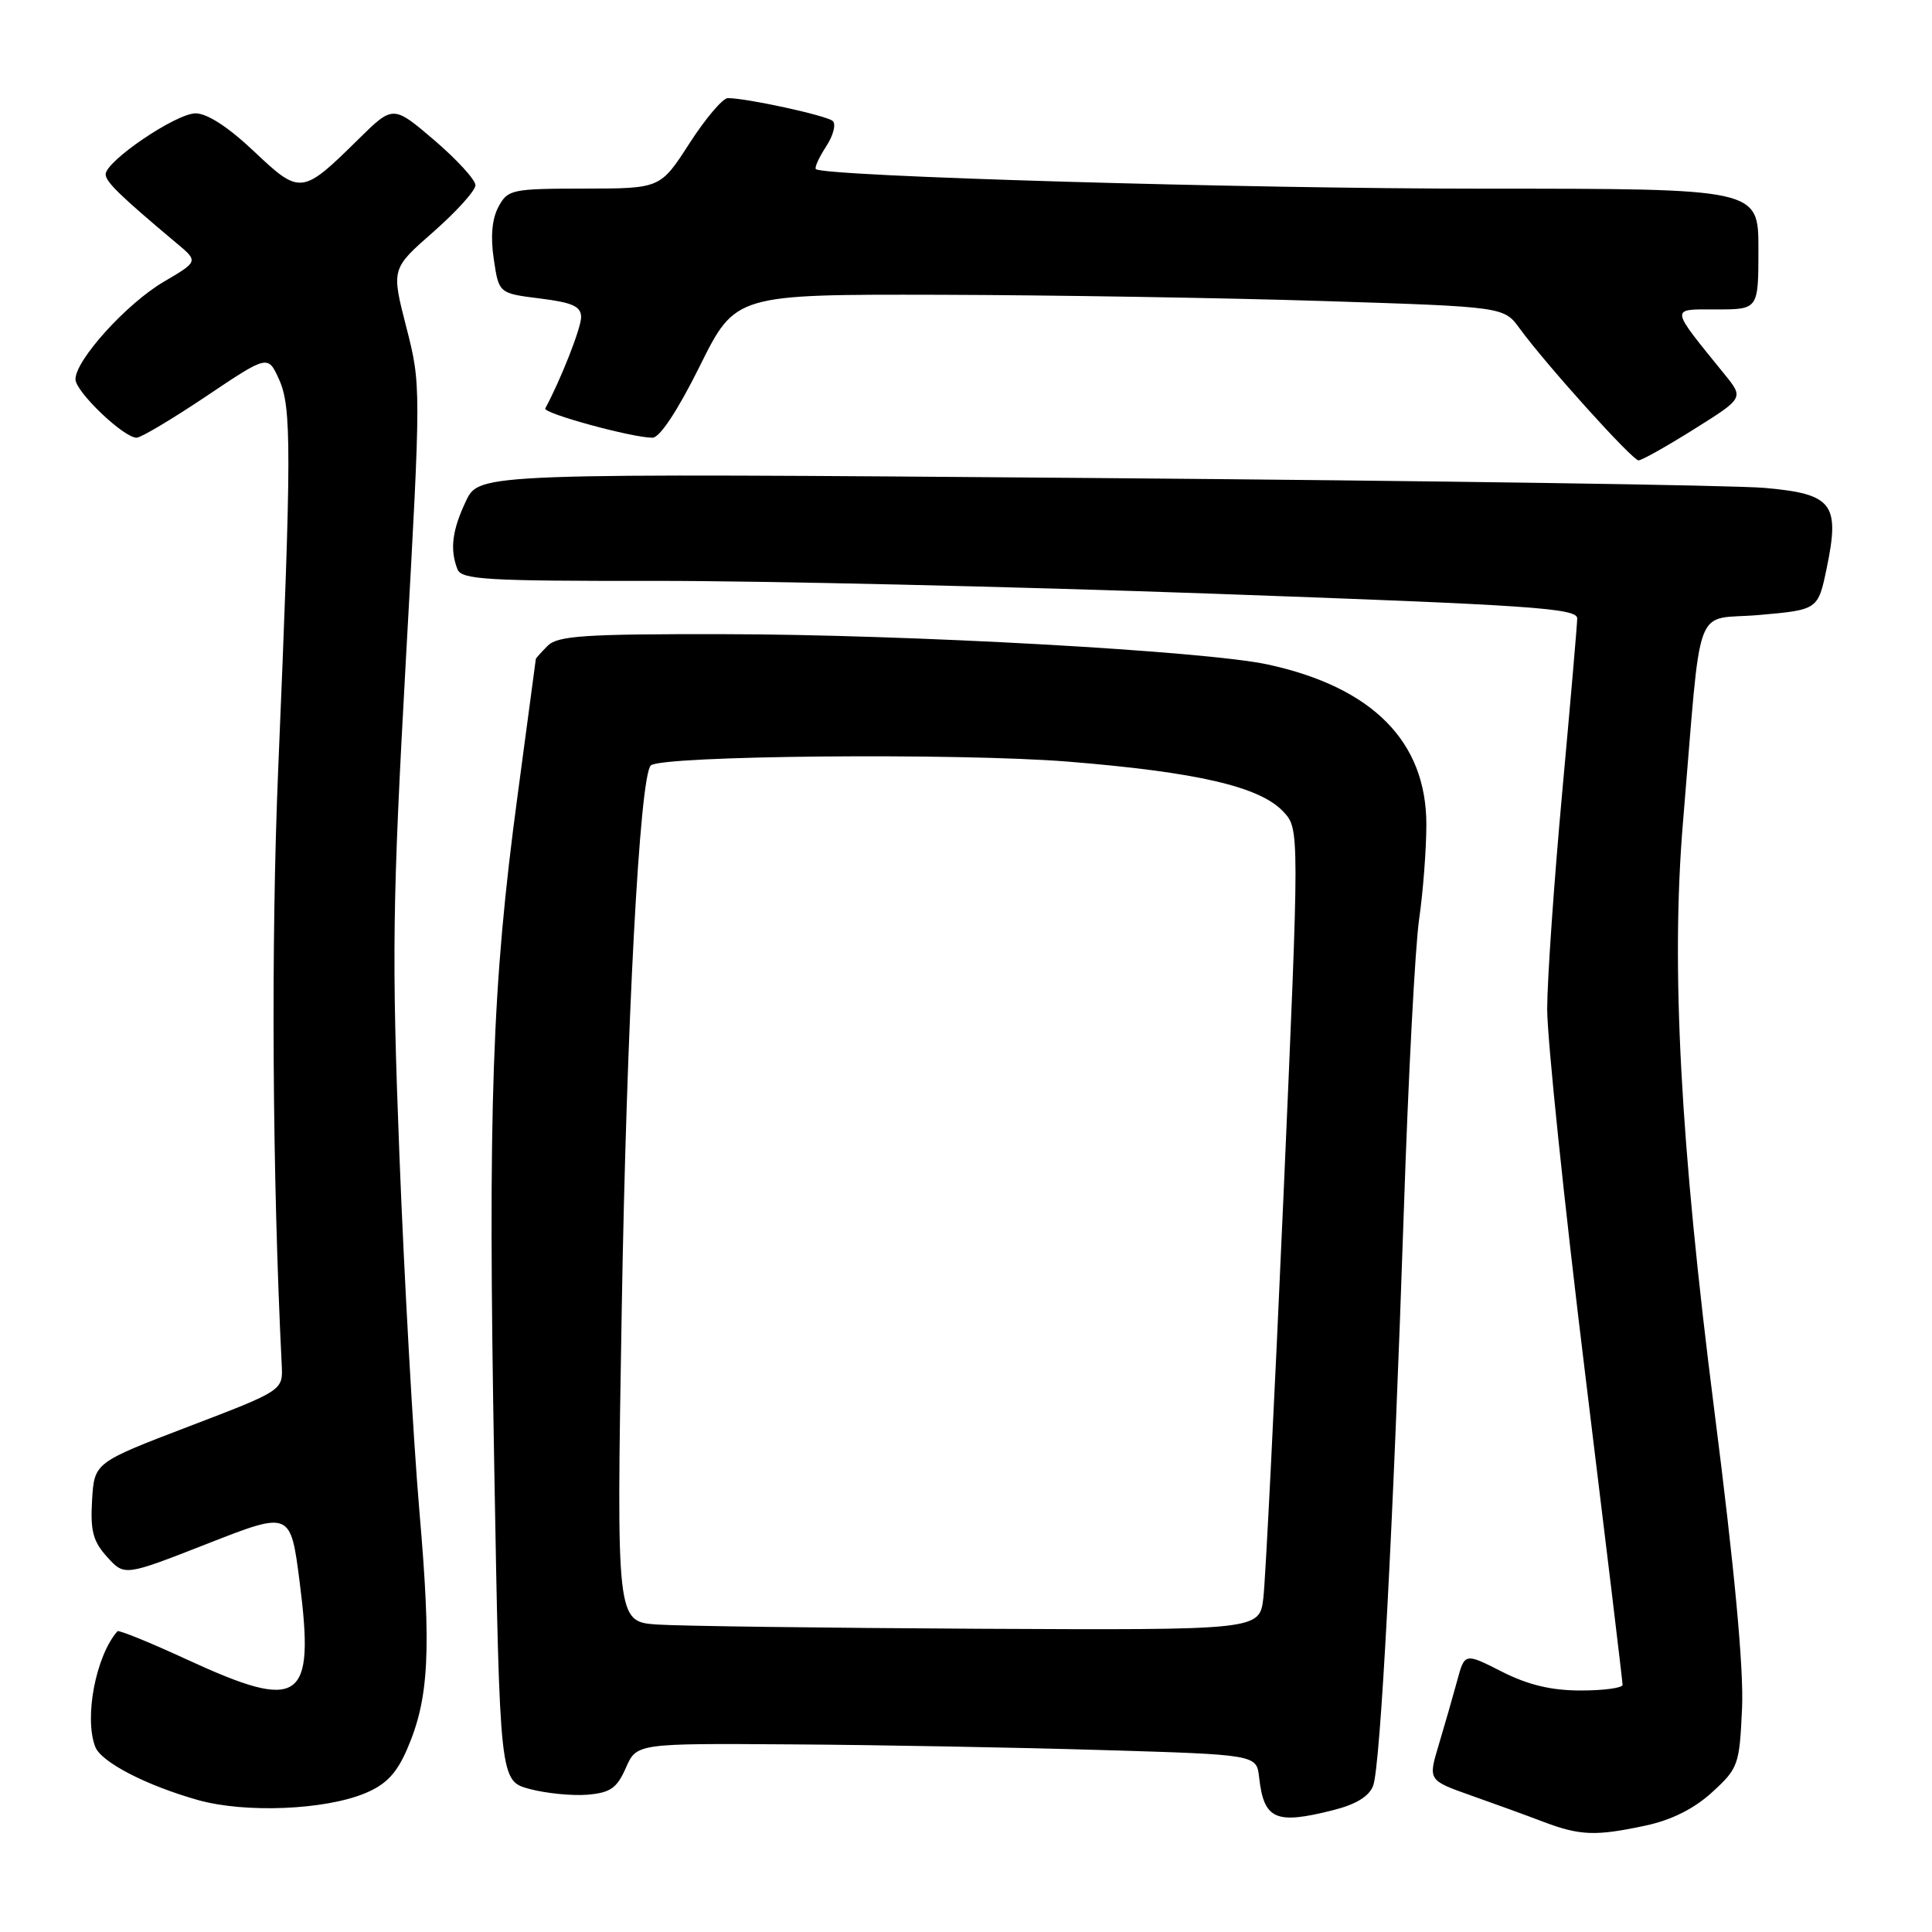 <?xml version="1.0" encoding="UTF-8" standalone="no"?>
<!DOCTYPE svg PUBLIC "-//W3C//DTD SVG 1.1//EN" "http://www.w3.org/Graphics/SVG/1.1/DTD/svg11.dtd" >
<svg xmlns="http://www.w3.org/2000/svg" xmlns:xlink="http://www.w3.org/1999/xlink" version="1.1" viewBox="0 0 256 256">
 <g >
 <path fill="currentColor"
d=" M 218.09 241.89 C 221.52 241.15 224.49 239.66 226.88 237.47 C 230.34 234.30 230.49 233.87 230.83 226.34 C 231.07 221.15 229.83 207.83 227.17 187.00 C 222.64 151.45 221.40 128.15 223.00 109.00 C 225.54 78.78 224.25 82.27 233.09 81.49 C 240.90 80.80 240.90 80.80 242.05 75.27 C 243.82 66.73 242.83 65.45 233.84 64.65 C 229.80 64.29 189.82 63.70 145.00 63.34 C 63.50 62.69 63.50 62.69 61.75 66.38 C 59.91 70.25 59.59 72.78 60.61 75.42 C 61.14 76.80 64.38 77.00 86.86 76.97 C 100.96 76.96 134.21 77.72 160.75 78.67 C 202.96 80.18 209.00 80.59 208.99 81.95 C 208.98 82.80 208.08 93.17 207.00 105.00 C 205.92 116.83 205.02 129.74 205.01 133.69 C 205.01 137.65 207.25 159.25 210.00 181.69 C 212.75 204.14 215.00 222.84 215.00 223.25 C 215.00 223.66 212.51 224.00 209.47 224.00 C 205.55 224.00 202.50 223.27 199.00 221.50 C 194.08 219.00 194.08 219.00 193.07 222.75 C 192.51 224.81 191.42 228.61 190.64 231.20 C 189.23 235.89 189.23 235.89 194.86 237.89 C 197.96 238.98 202.30 240.56 204.50 241.40 C 209.38 243.24 211.42 243.32 218.09 241.89 Z  M 176.63 239.86 C 179.67 239.10 181.42 238.03 181.95 236.61 C 182.92 234.04 184.61 202.28 186.03 160.00 C 186.61 142.68 187.51 125.49 188.04 121.81 C 188.57 118.13 189.00 112.48 189.00 109.25 C 189.00 98.26 181.87 91.07 168.00 88.05 C 159.73 86.26 120.33 84.06 95.82 84.03 C 77.42 84.00 73.91 84.24 72.57 85.57 C 71.71 86.44 71.00 87.22 71.00 87.32 C 70.99 87.42 69.90 95.60 68.57 105.50 C 65.19 130.62 64.64 146.48 65.49 194.33 C 66.23 235.99 66.23 235.99 70.18 237.05 C 72.36 237.63 75.79 237.97 77.82 237.81 C 80.88 237.55 81.74 236.95 82.93 234.25 C 84.36 231.00 84.36 231.00 104.93 231.14 C 116.24 231.21 134.72 231.55 146.00 231.89 C 166.50 232.50 166.50 232.50 166.84 235.50 C 167.47 241.11 169.00 241.79 176.63 239.86 Z  M 48.41 237.60 C 51.15 236.46 52.56 234.98 53.94 231.78 C 56.85 225.08 57.18 218.82 55.57 200.21 C 54.76 190.70 53.57 169.55 52.93 153.21 C 51.90 126.63 51.99 119.68 53.79 87.26 C 55.80 51.15 55.80 51.00 53.83 43.32 C 51.85 35.61 51.85 35.61 57.43 30.72 C 60.49 28.03 63.00 25.25 63.00 24.54 C 63.00 23.83 60.55 21.15 57.55 18.58 C 52.09 13.92 52.09 13.92 47.49 18.45 C 40.02 25.82 39.78 25.85 33.64 20.04 C 30.23 16.82 27.44 15.01 25.90 15.02 C 23.29 15.05 14.00 21.35 14.00 23.10 C 14.00 24.09 15.92 25.95 23.39 32.22 C 26.29 34.64 26.29 34.64 21.71 37.33 C 16.80 40.20 10.00 47.71 10.00 50.25 C 10.00 51.90 16.38 58.00 18.10 58.00 C 18.67 58.00 22.81 55.53 27.32 52.51 C 35.50 47.02 35.50 47.02 36.97 50.26 C 38.65 53.96 38.64 59.61 36.86 102.00 C 35.90 124.95 36.08 155.68 37.33 180.87 C 37.50 184.24 37.50 184.24 25.00 189.02 C 12.50 193.80 12.50 193.80 12.20 198.79 C 11.96 202.85 12.33 204.25 14.20 206.31 C 16.50 208.85 16.50 208.85 27.50 204.54 C 38.50 200.23 38.50 200.23 39.71 209.66 C 41.74 225.56 39.86 226.85 24.78 219.90 C 19.88 217.64 15.73 215.95 15.56 216.15 C 12.70 219.42 11.13 227.57 12.62 231.46 C 13.40 233.49 19.37 236.58 26.25 238.52 C 32.49 240.27 43.06 239.84 48.41 237.60 Z  M 224.47 56.87 C 231.06 52.74 231.06 52.74 228.53 49.62 C 221.17 40.53 221.23 41.00 227.43 41.00 C 233.00 41.00 233.00 41.00 233.00 33.00 C 233.00 25.00 233.00 25.00 196.75 25.00 C 164.93 25.01 109.19 23.37 108.11 22.41 C 107.90 22.22 108.51 20.88 109.46 19.42 C 110.41 17.97 110.81 16.45 110.34 16.03 C 109.53 15.31 98.95 13.00 96.44 13.00 C 95.77 13.00 93.48 15.70 91.36 18.99 C 87.50 24.98 87.50 24.98 77.42 24.99 C 67.78 25.00 67.28 25.11 66.04 27.42 C 65.19 29.02 64.98 31.37 65.43 34.35 C 66.10 38.87 66.10 38.87 71.55 39.55 C 75.88 40.09 77.00 40.60 77.00 42.03 C 77.00 43.46 74.32 50.28 72.25 54.12 C 71.91 54.76 83.75 58.00 86.46 58.00 C 87.42 58.00 89.81 54.39 92.73 48.50 C 97.45 39.00 97.45 39.00 124.48 39.06 C 139.34 39.10 162.25 39.47 175.39 39.89 C 199.27 40.65 199.27 40.65 201.36 43.52 C 204.83 48.28 216.29 61.00 217.12 61.00 C 217.54 61.00 220.85 59.14 224.47 56.87 Z  M 87.09 215.26 C 81.68 214.88 81.68 214.88 82.38 173.69 C 83.02 135.58 84.76 102.90 86.23 101.43 C 87.56 100.11 126.97 99.75 141.53 100.92 C 158.65 102.31 166.92 104.23 170.03 107.53 C 172.20 109.84 172.20 109.84 170.06 158.67 C 168.88 185.53 167.68 209.41 167.40 211.75 C 166.88 216.00 166.88 216.00 129.69 215.82 C 109.23 215.71 90.07 215.46 87.09 215.26 Z "/>
</g>
</svg>